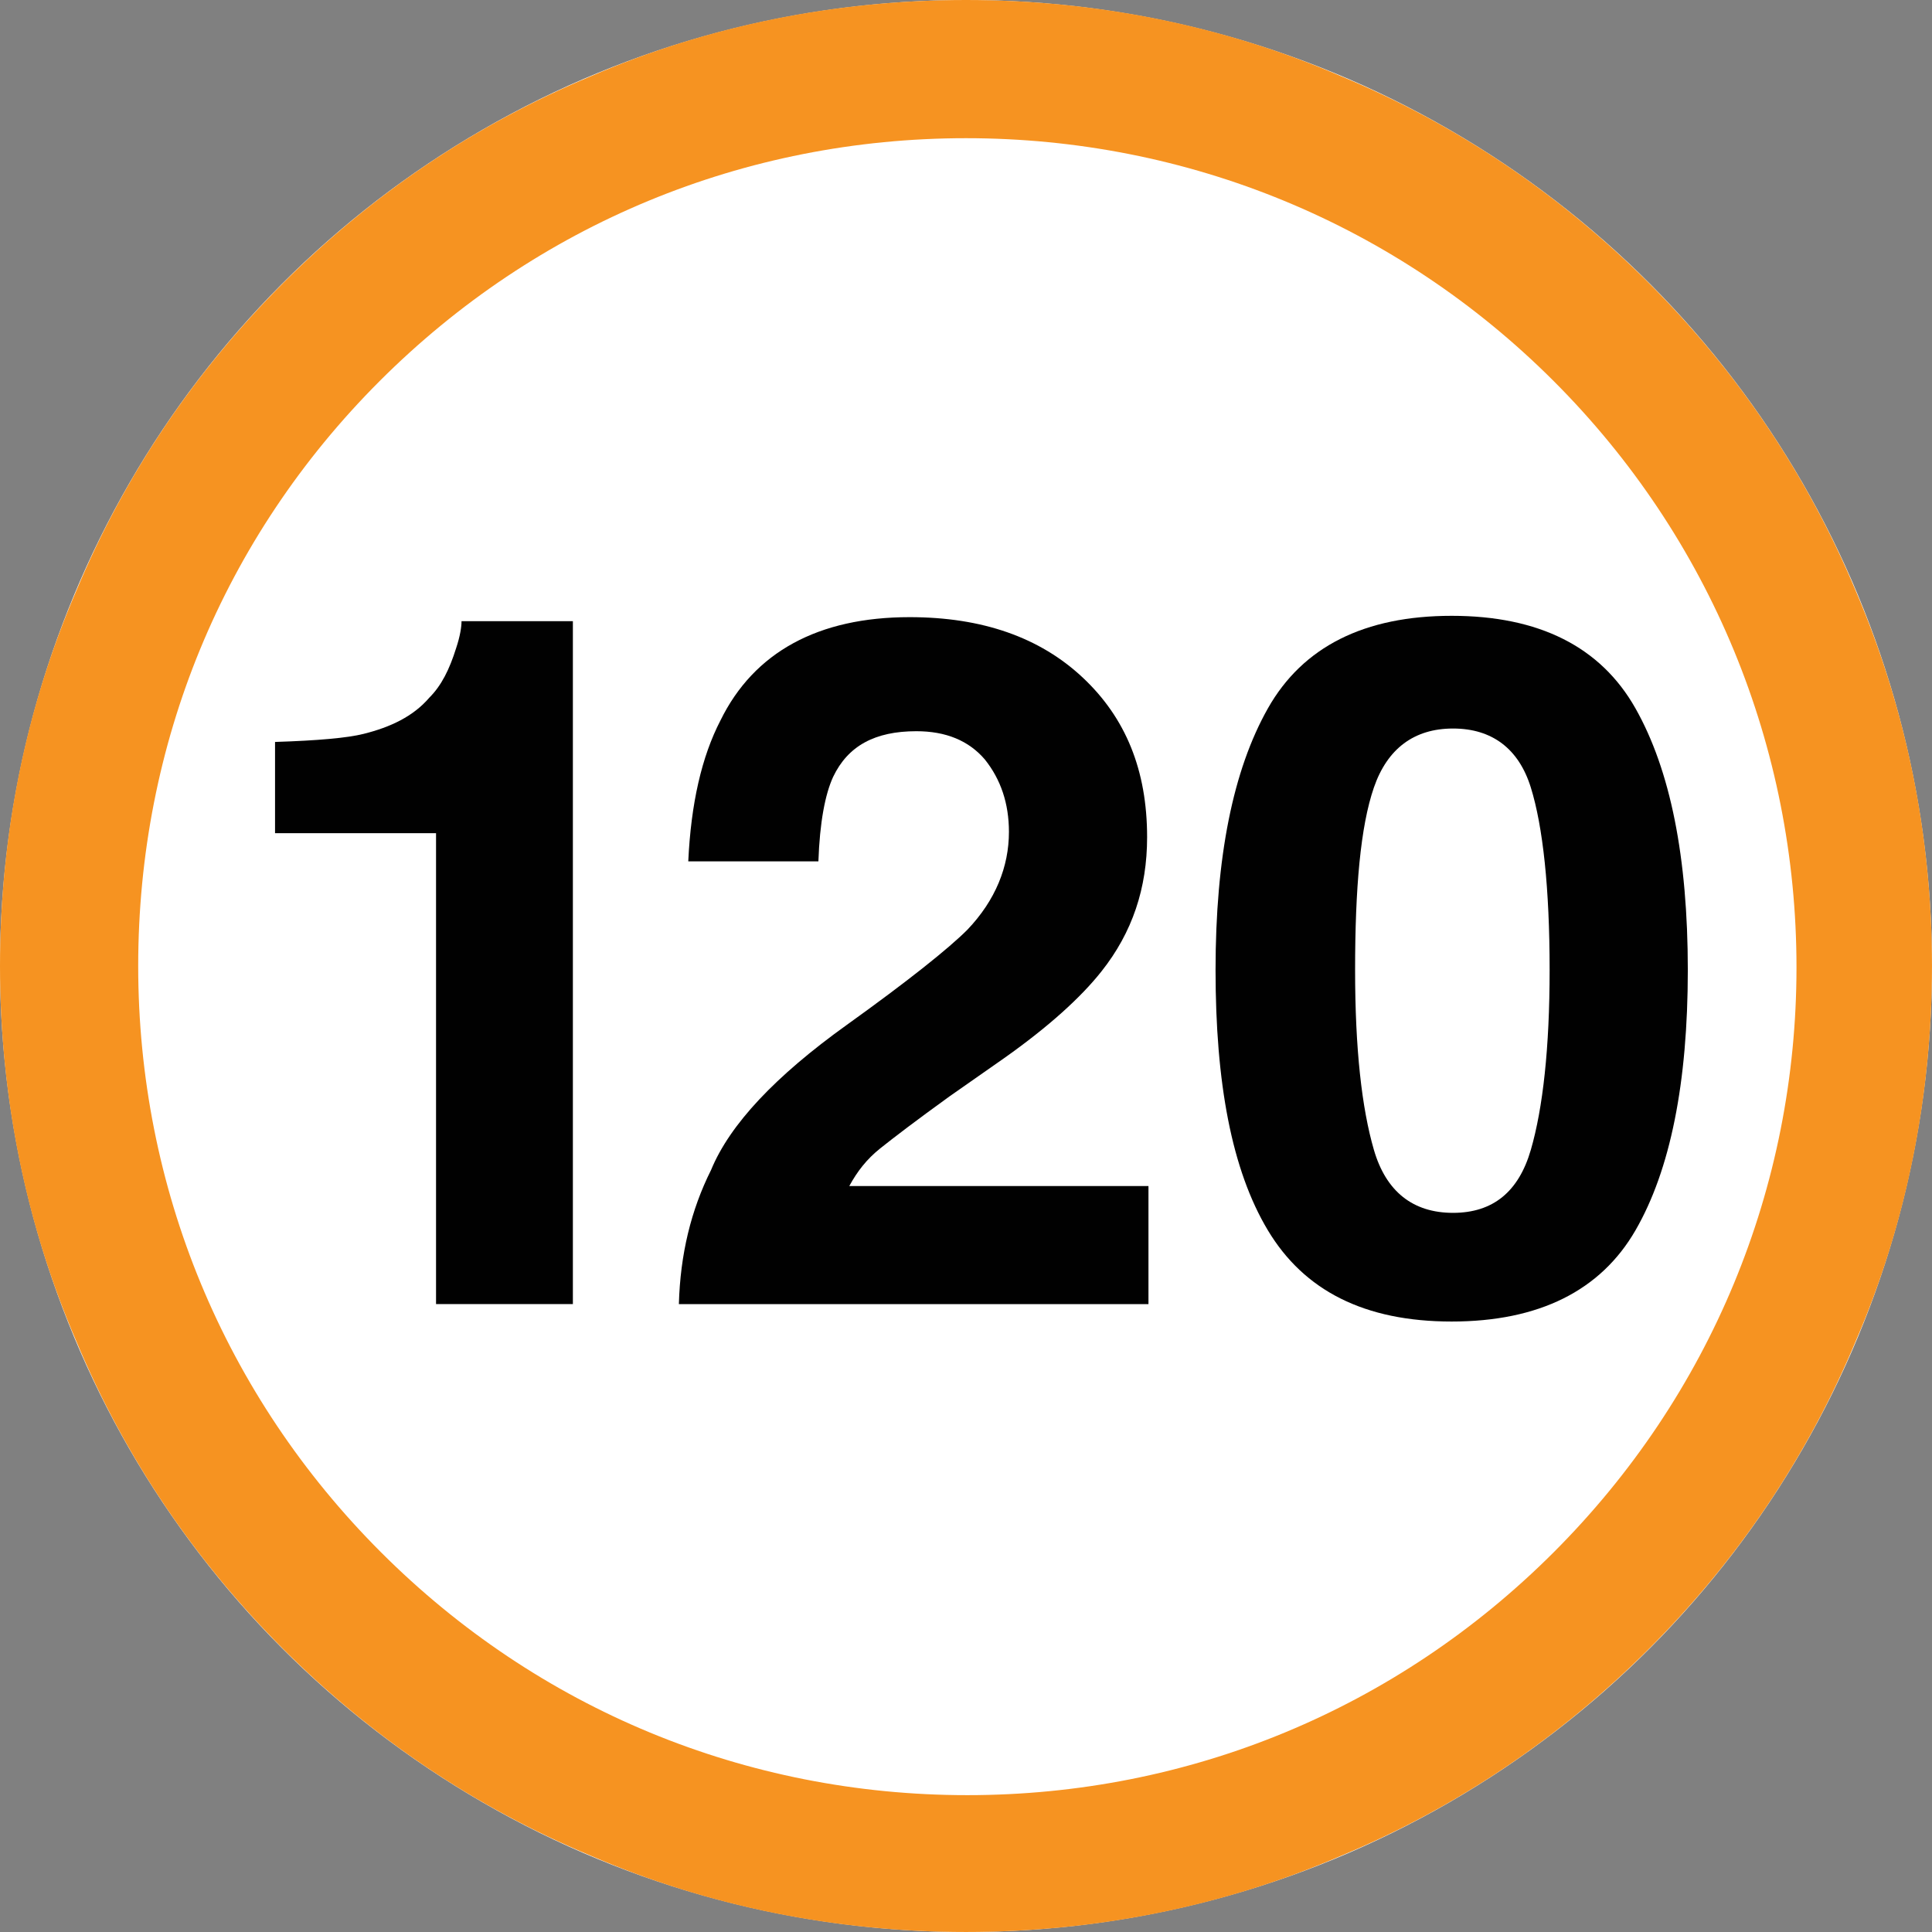 <?xml version="1.0" encoding="utf-8"?>
<!-- Generator: Adobe Illustrator 16.0.0, SVG Export Plug-In . SVG Version: 6.00 Build 0)  -->
<!DOCTYPE svg PUBLIC "-//W3C//DTD SVG 1.1//EN" "http://www.w3.org/Graphics/SVG/1.1/DTD/svg11.dtd">
<svg version="1.1" id="_x35_0m" xmlns="http://www.w3.org/2000/svg" xmlns:xlink="http://www.w3.org/1999/xlink" x="0px" y="0px"
	 width="144px" height="144px" viewBox="0 0 144 144" enable-background="new 0 0 144 144" xml:space="preserve">
<rect x="0" y="0" width="144" height="144" fill="#808080" stroke="none"/>
<circle fill="#FFFFFF" cx="72" cy="72" r="72"/>
<g>
	<path fill="#F69321" d="M72,143.999c-9.699,0-19.199-1.899-28-5.699c-8.6-3.6-16.299-8.801-22.9-15.4
		c-6.6-6.6-11.799-14.3-15.398-22.9C1.9,91.199,0,81.699,0,71.999c0-9.699,1.9-19.199,5.701-28C9.301,35.399,14.5,27.7,21.1,21.1
		C27.701,14.5,35.4,9.3,44,5.699C52.801,1.899,62.301,0,72,0s19.201,1.899,28,5.699c8.6,3.601,16.301,8.801,22.9,15.4
		c6.6,6.601,11.801,14.3,15.4,22.899c3.799,8.9,5.699,18.301,5.699,28c0,9.7-1.9,19.2-5.699,28c-3.6,8.601-8.801,16.301-15.4,22.9
		S108.6,134.7,100,138.3C91.201,142.1,81.699,143.999,72,143.999z M72,10.3c-16.5,0-32,6.4-43.701,18.1
		c-11.699,11.7-17.998,27.1-17.998,43.6S16.699,104,28.4,115.7C40.1,127.399,55.6,133.8,72.1,133.8s32-6.4,43.701-18.1
		C127.5,104,133.9,88.499,133.9,72.1c0-16.4-6.4-32-18.1-43.7C104.1,16.7,88.5,10.3,72,10.3z"/>
	<g>
		<path fill="#010101" d="M42.799,97.199H32.5V62.1h-12v-6.8c3.199-0.101,5.4-0.3,6.6-0.601c2-0.499,3.701-1.3,4.9-2.7
			c0.9-0.899,1.5-2.1,2-3.699c0.301-0.9,0.4-1.6,0.4-2h8.299v50.899H42.799z"/>
		<path fill="#010101" d="M73.4,56.6c-1.201-1.4-2.9-2.1-5.1-2.1c-3.102,0-5.102,1.1-6.201,3.399c-0.6,1.301-1,3.4-1.1,6.301h-9.699
			c0.199-4.301,1-7.801,2.398-10.5c2.5-5.102,7.301-7.701,14.102-7.701c5.398,0,9.699,1.501,12.898,4.5
			c3.201,3.001,4.801,6.9,4.801,11.9c0,3.801-1.1,7.1-3.4,10c-1.5,1.9-3.898,4.1-7.299,6.5l-4.002,2.8
			C68.301,83.5,66.6,84.8,65.6,85.6s-1.699,1.7-2.299,2.8H85.6v8.8h-35c0.102-3.7,0.9-7,2.4-9.999c1.4-3.4,4.801-7,10.1-10.801
			c4.6-3.3,7.6-5.699,9-7.1c2.1-2.199,3.1-4.7,3.1-7.3C75.199,59.899,74.6,58.1,73.4,56.6z"/>
		<path fill="#010101" d="M108.199,98.499c-6.5,0-10.998-2.3-13.699-6.799c-2.701-4.5-3.9-11.001-3.9-19.401
			c0-8.399,1.301-14.899,3.9-19.499c2.6-4.601,7.199-6.9,13.699-6.9s11.102,2.3,13.701,6.9c2.6,4.6,3.9,11.1,3.9,19.499
			c0,8.4-1.301,14.901-3.9,19.401C119.301,96.199,114.699,98.499,108.199,98.499z M114.1,85.7c0.9-3.102,1.4-7.601,1.4-13.401
			c0-6.099-0.5-10.699-1.4-13.599c-0.898-2.9-2.898-4.4-5.799-4.4s-4.9,1.5-5.9,4.4c-1,2.899-1.4,7.5-1.4,13.599
			c0,5.901,0.5,10.3,1.4,13.401c0.9,3.1,2.9,4.699,5.9,4.699S113.201,88.8,114.1,85.7z"/>
	</g>
</g>
</svg>
